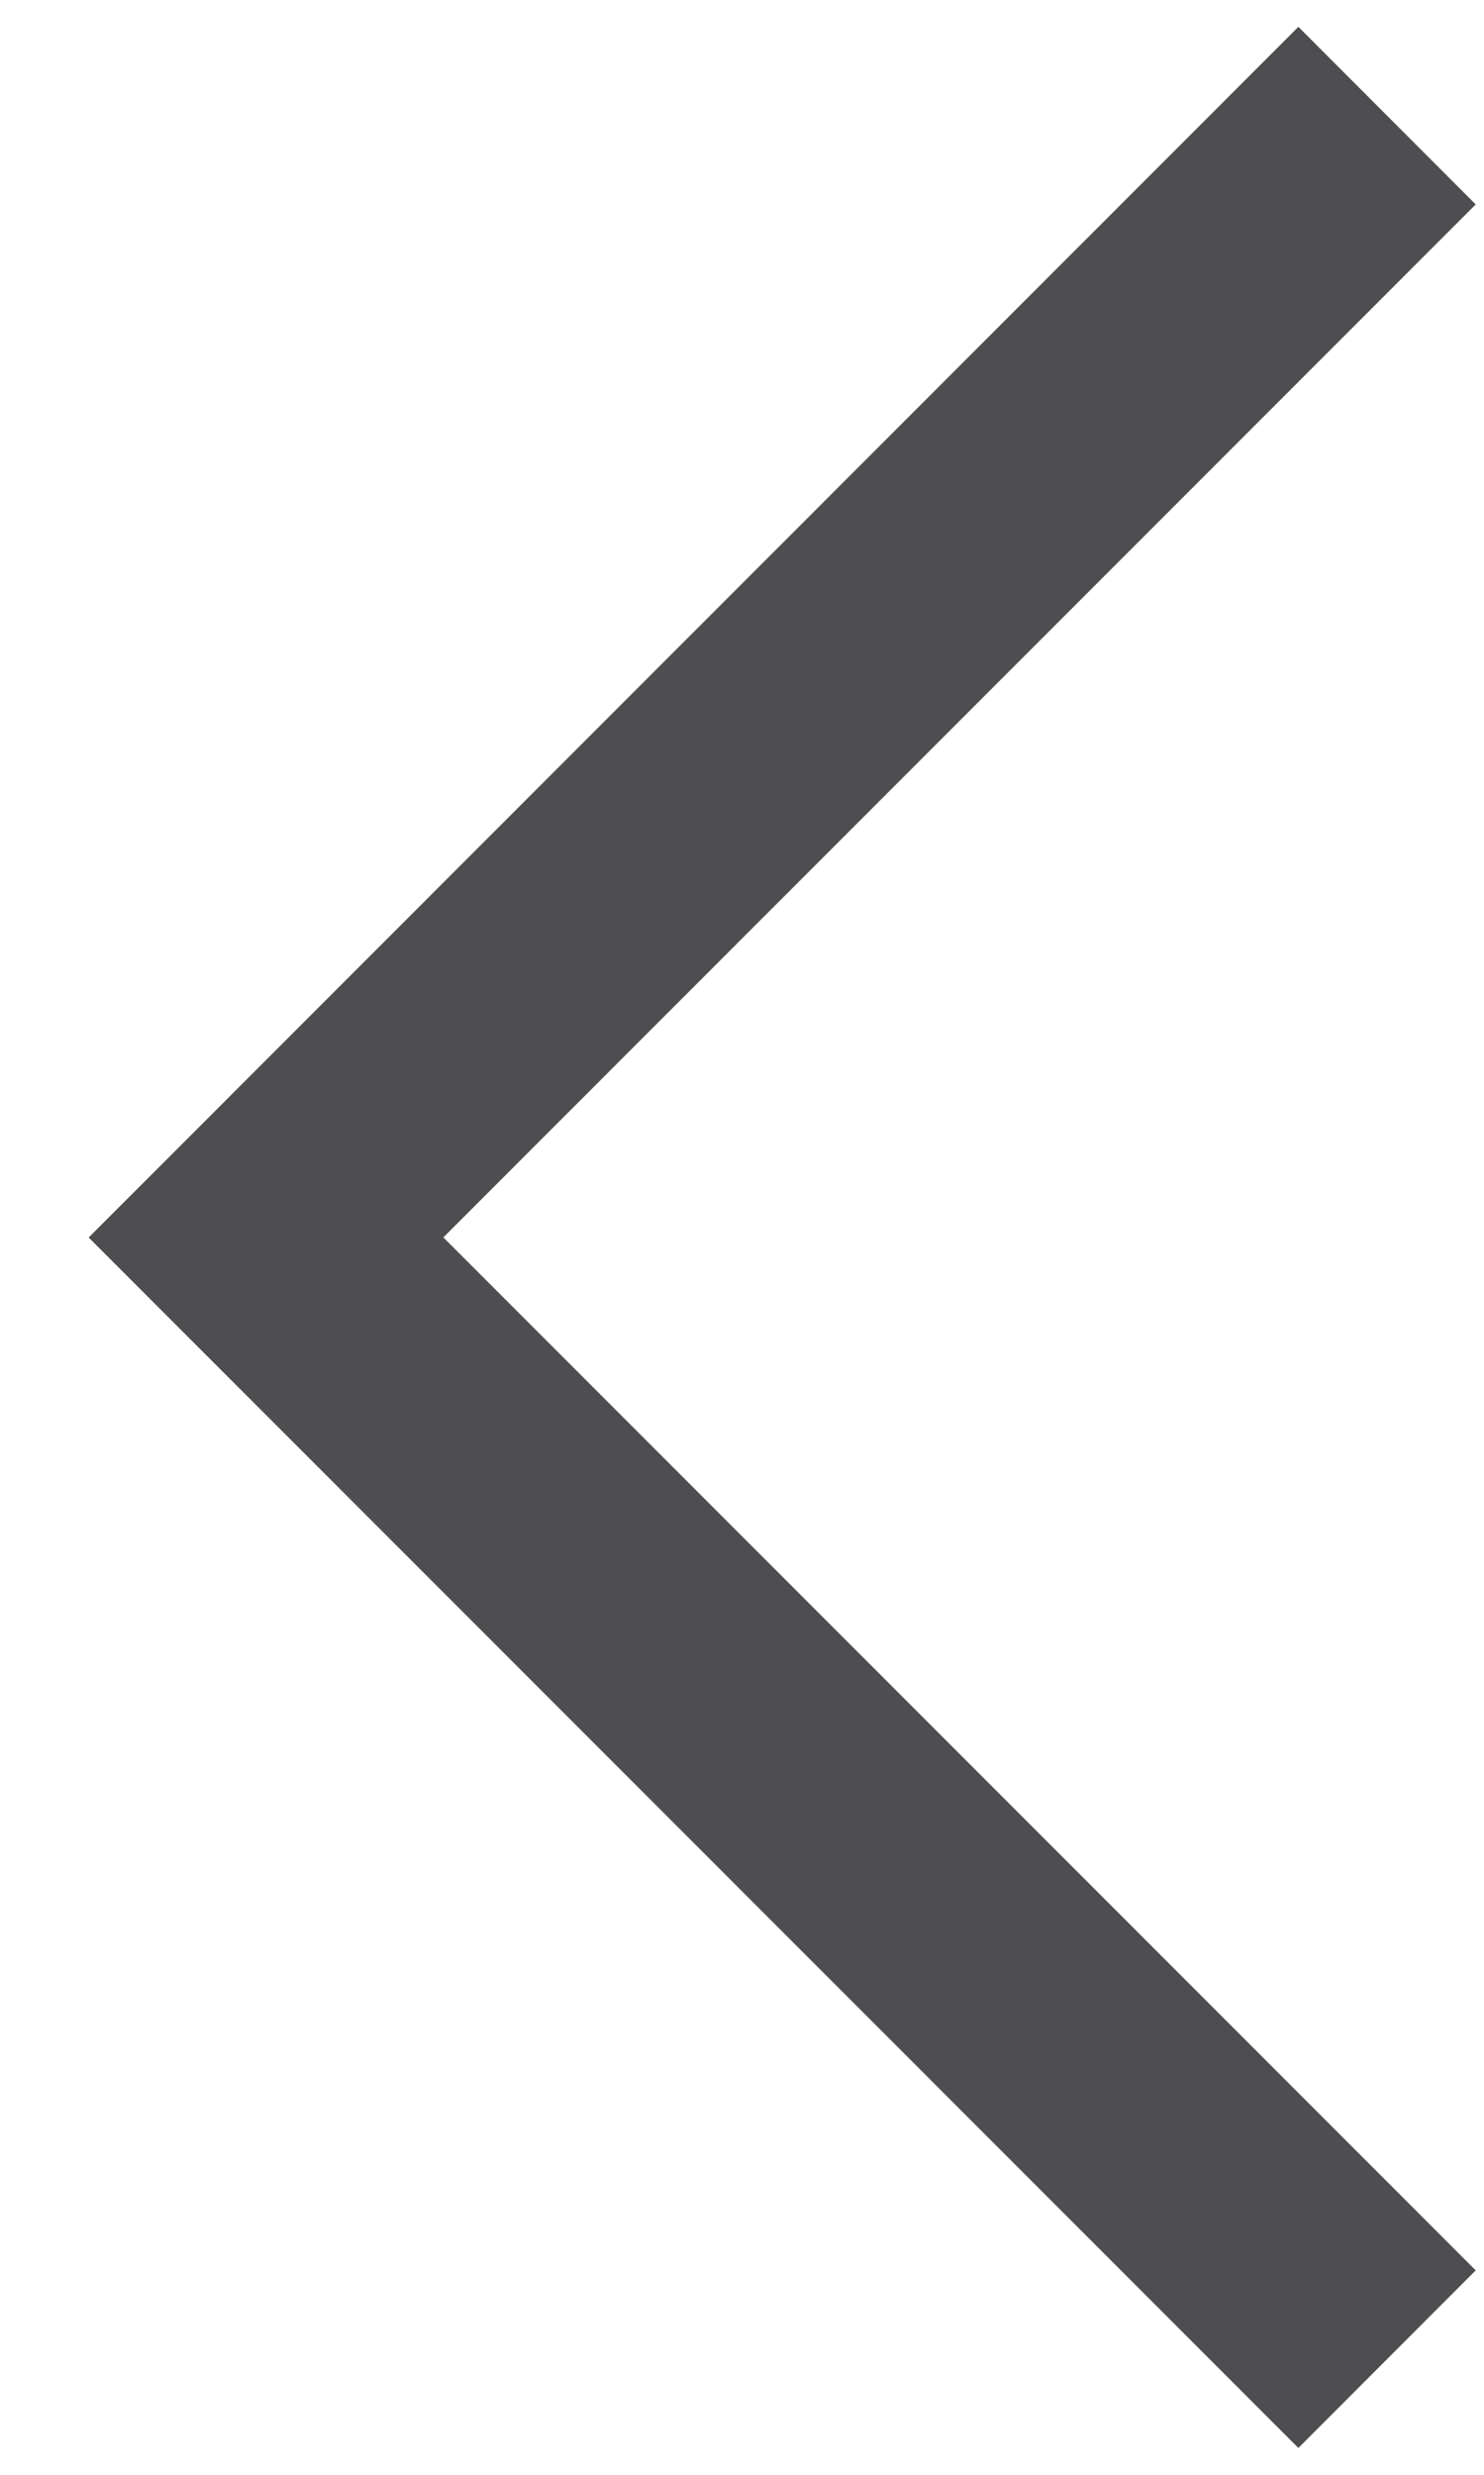<svg width="12" height="20" viewBox="0 0 12 20" fill="none" xmlns="http://www.w3.org/2000/svg">
<path fill-rule="evenodd" clip-rule="evenodd" d="M10.499 0.217L11.933 1.652L3.585 10L11.933 18.348L10.499 19.783L0.717 10.001L10.499 0.217Z" fill="#4E4E50"/>
</svg>
